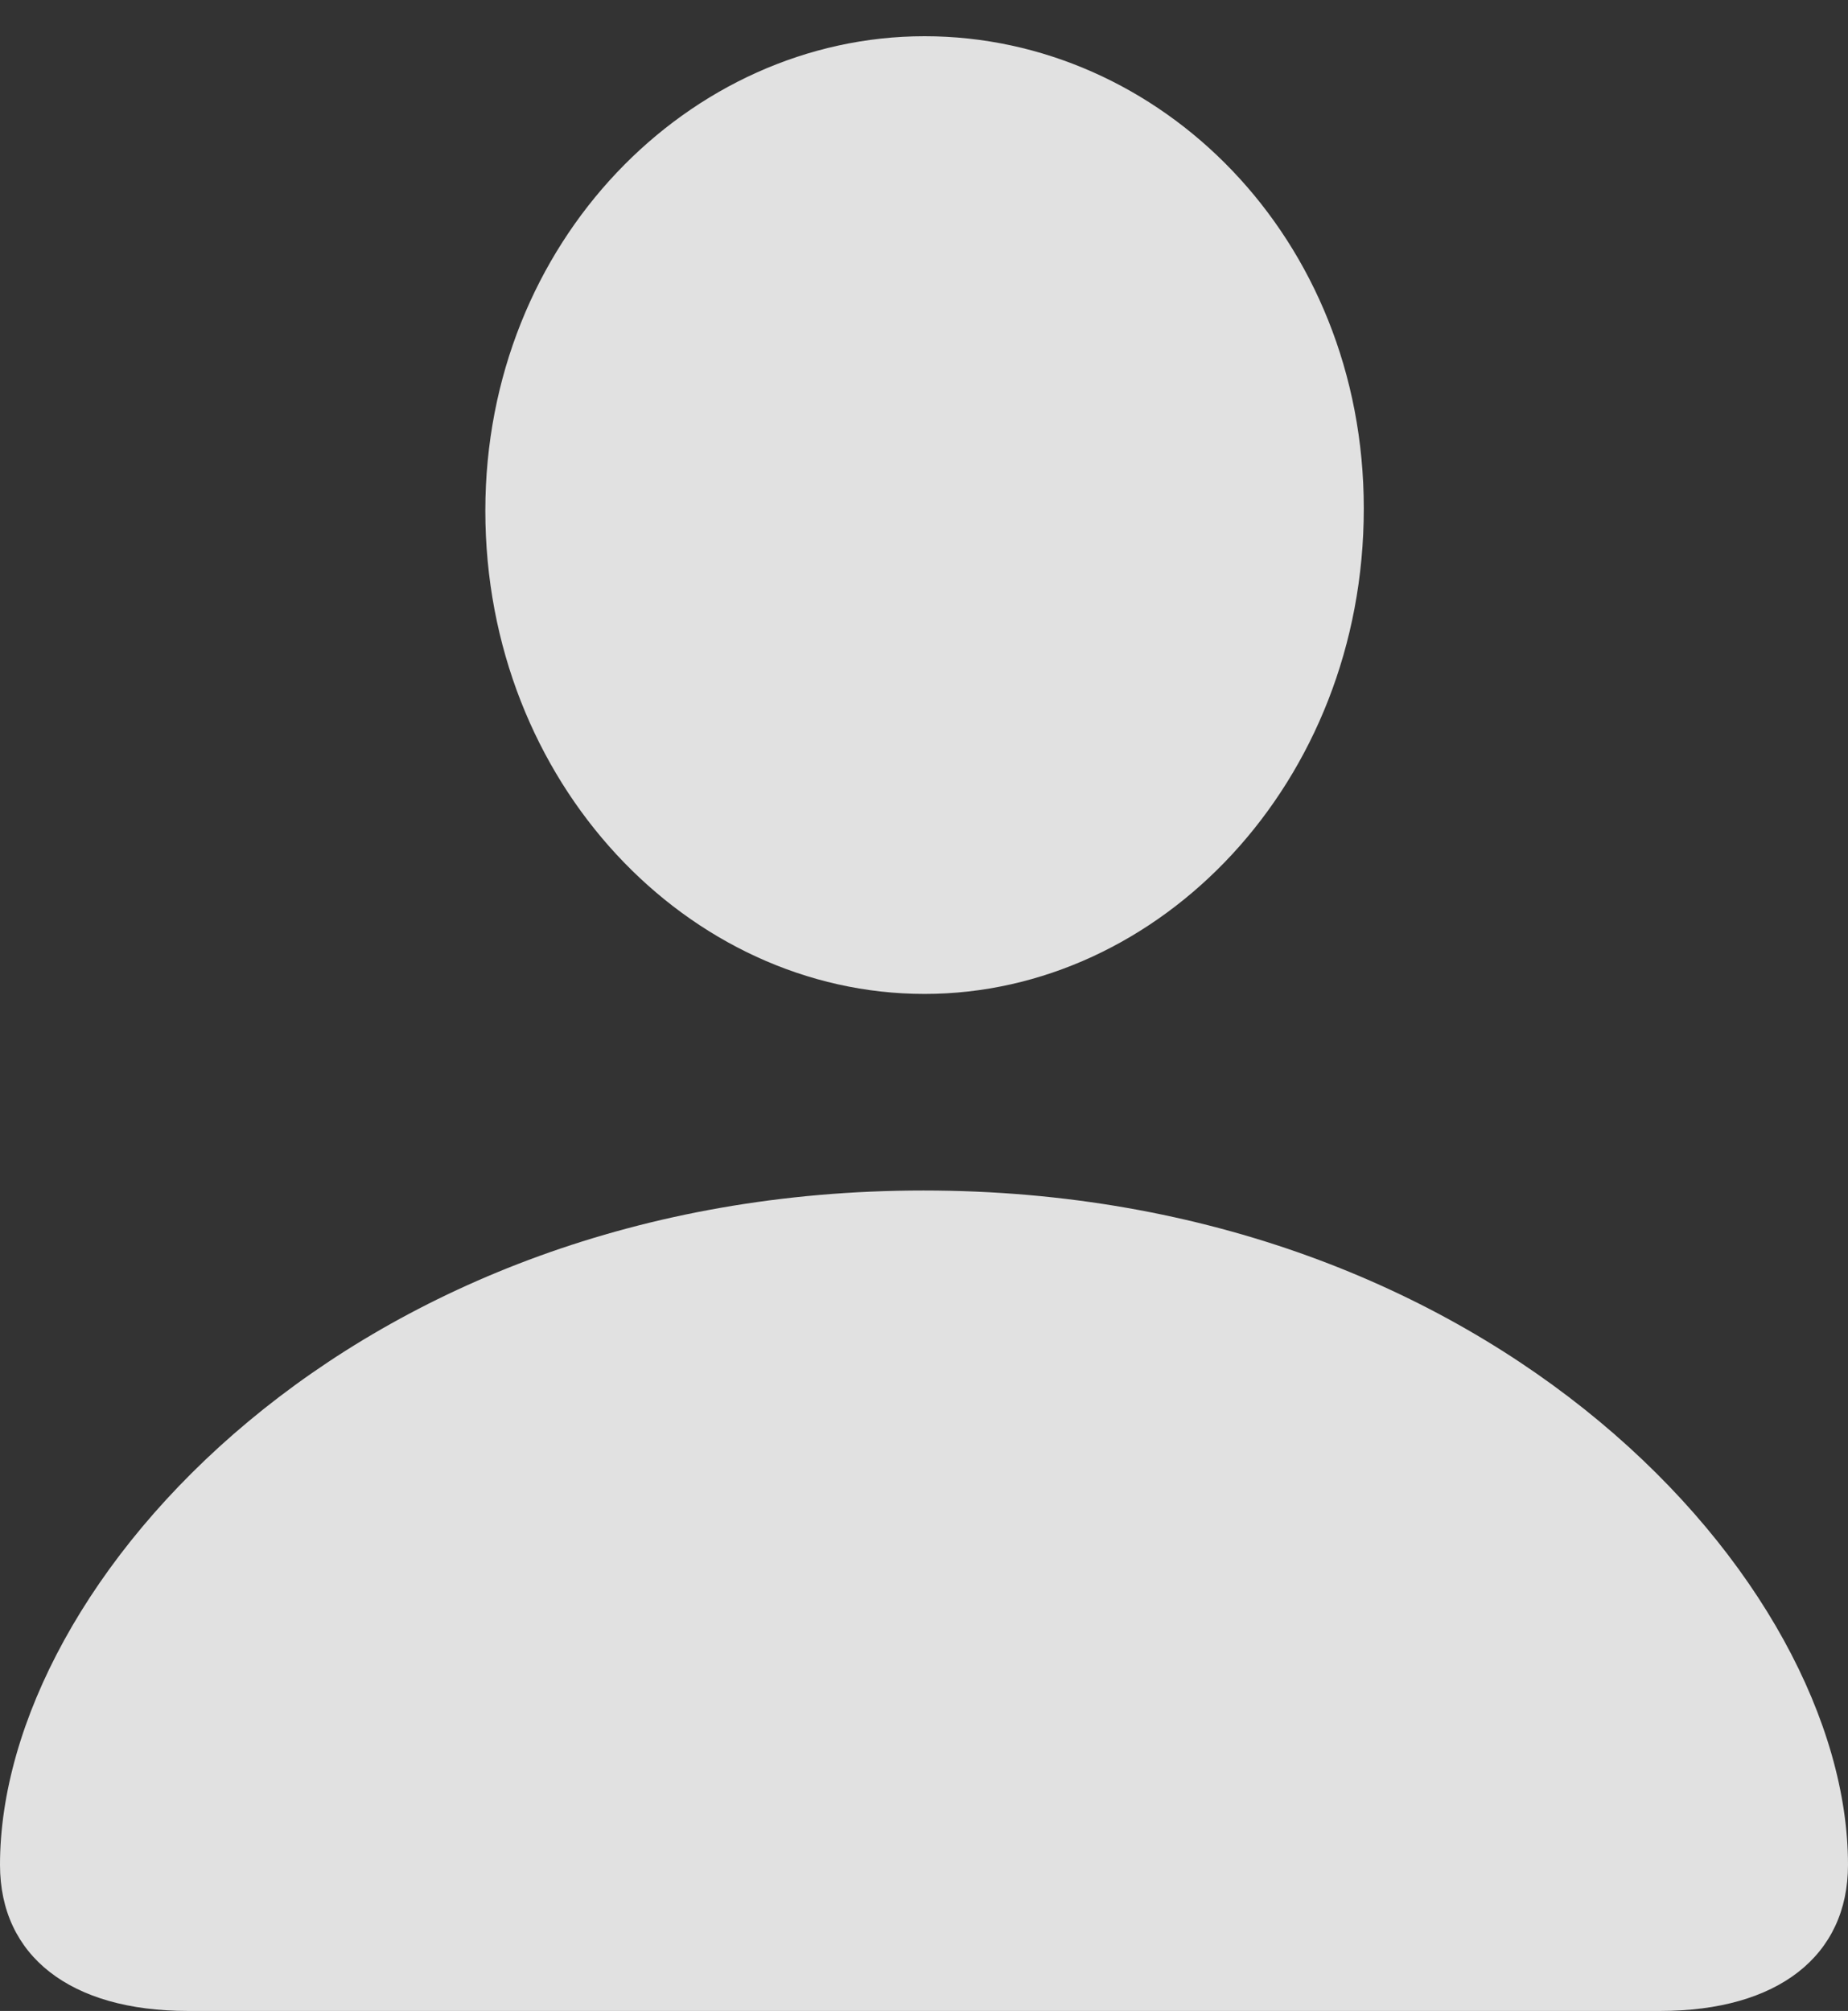 <?xml version="1.0" encoding="UTF-8"?>
<!--Generator: Apple Native CoreSVG 175.5-->
<!DOCTYPE svg
PUBLIC "-//W3C//DTD SVG 1.1//EN"
       "http://www.w3.org/Graphics/SVG/1.1/DTD/svg11.dtd">
<svg version="1.1" xmlns="http://www.w3.org/2000/svg" xmlns:xlink="http://www.w3.org/1999/xlink" width="31.227" height="33.974">
 <rect width="100%" height="100%" fill="#333333" stroke="none"/>
 <g>
  <rect height="33.974" opacity="0" width="31.227" x="0" y="0"/>
  <path d="M3.173 33.974L28.055 33.974C30.04 33.974 31.227 33.046 31.227 31.506C31.227 26.719 25.234 20.113 15.604 20.113C5.993 20.113 0 26.719 0 31.506C0 33.046 1.188 33.974 3.173 33.974ZM15.623 16.792C19.594 16.792 23.045 13.229 23.045 8.591C23.045 4.008 19.594 0.612 15.623 0.612C11.652 0.612 8.201 4.082 8.201 8.628C8.201 13.229 11.634 16.792 15.623 16.792Z" fill="#ffffff" fill-opacity="0.85"/>
 </g>
</svg>
